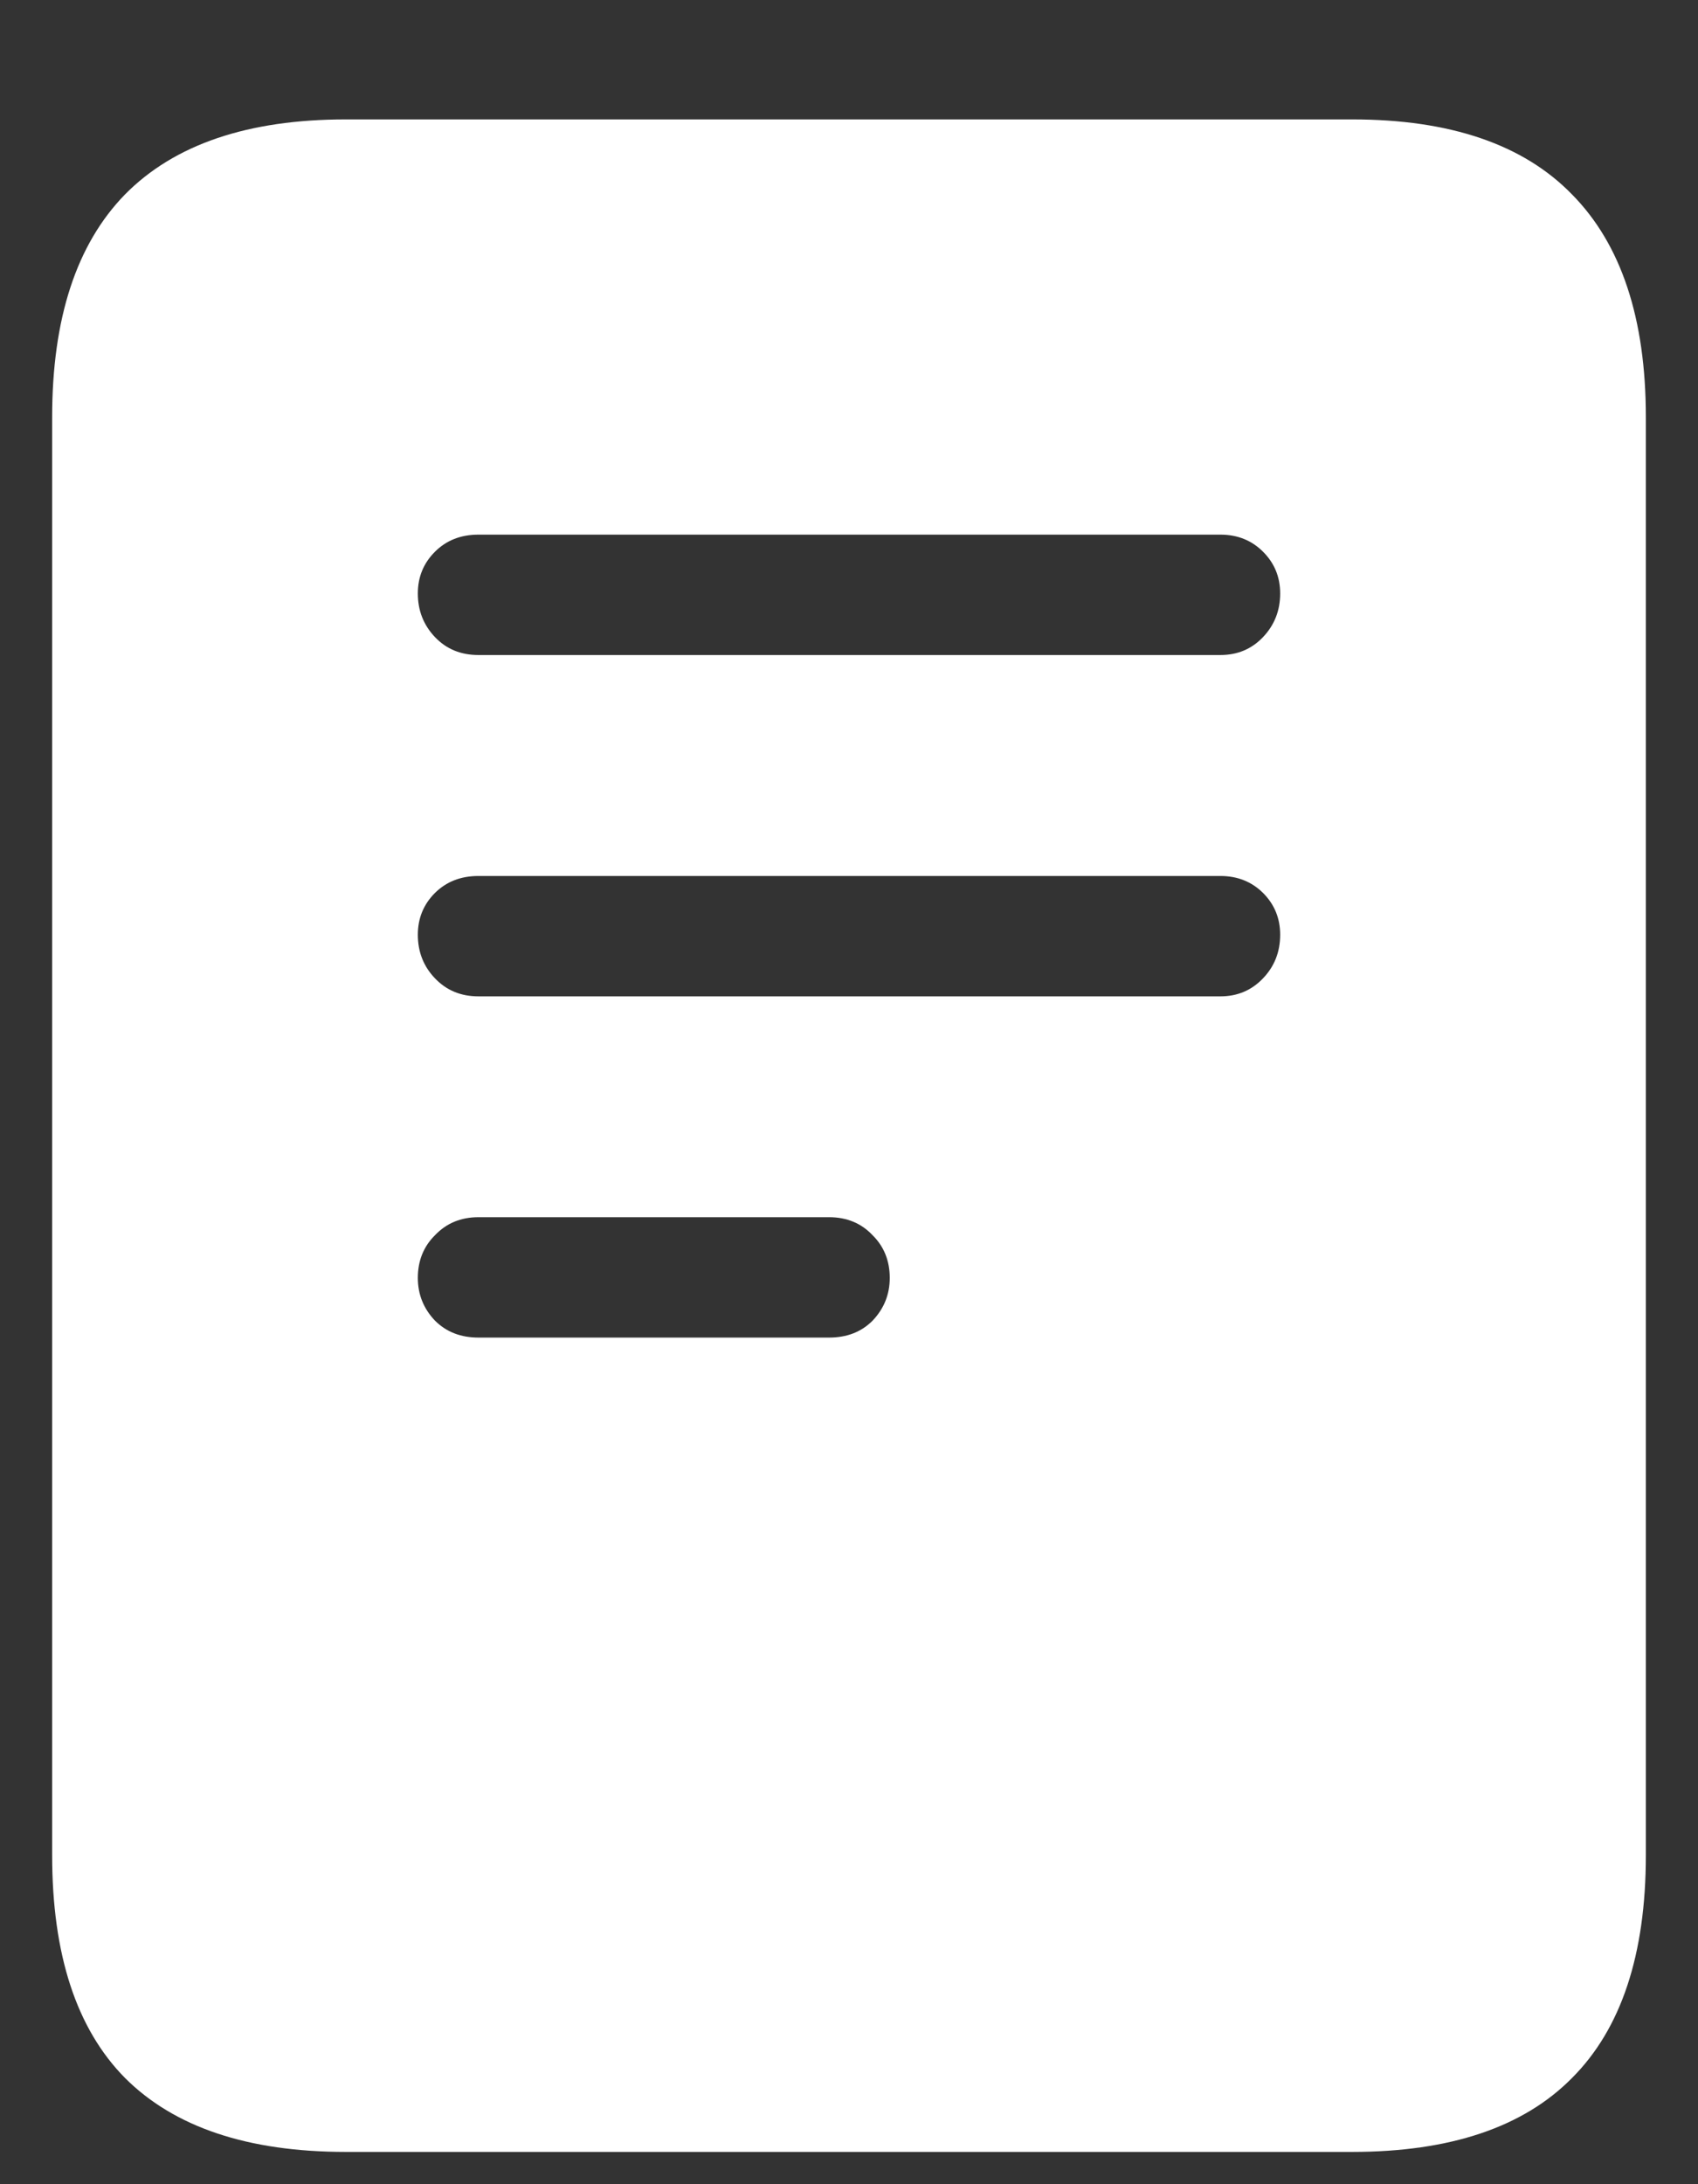 <svg width="14" height="18" viewBox="0 0 14 18" fill="none" xmlns="http://www.w3.org/2000/svg">
<rect x="0" y="0" width="14" height="18" fill="#333333" stroke="none"/>
<path d="M3.945 5.398C3.799 5.398 3.68 5.349 3.586 5.25C3.492 5.151 3.445 5.031 3.445 4.891C3.445 4.755 3.492 4.641 3.586 4.547C3.68 4.453 3.799 4.406 3.945 4.406H10.062C10.203 4.406 10.32 4.453 10.414 4.547C10.508 4.641 10.555 4.755 10.555 4.891C10.555 5.031 10.508 5.151 10.414 5.25C10.32 5.349 10.203 5.398 10.062 5.398H3.945ZM3.945 8.211C3.799 8.211 3.68 8.161 3.586 8.062C3.492 7.964 3.445 7.844 3.445 7.703C3.445 7.568 3.492 7.453 3.586 7.359C3.68 7.266 3.799 7.219 3.945 7.219H10.062C10.203 7.219 10.32 7.266 10.414 7.359C10.508 7.453 10.555 7.568 10.555 7.703C10.555 7.844 10.508 7.964 10.414 8.062C10.32 8.161 10.203 8.211 10.062 8.211H3.945ZM3.945 11.023C3.799 11.023 3.68 10.977 3.586 10.883C3.492 10.784 3.445 10.667 3.445 10.531C3.445 10.391 3.492 10.273 3.586 10.18C3.68 10.081 3.799 10.031 3.945 10.031H6.836C6.982 10.031 7.102 10.081 7.195 10.18C7.289 10.273 7.336 10.391 7.336 10.531C7.336 10.667 7.289 10.784 7.195 10.883C7.102 10.977 6.982 11.023 6.836 11.023H3.945ZM0.43 15.289C0.43 16.107 0.63 16.719 1.031 17.125C1.438 17.531 2.044 17.734 2.852 17.734H11.148C11.956 17.734 12.56 17.531 12.961 17.125C13.367 16.719 13.57 16.107 13.57 15.289V3.438C13.57 2.625 13.367 2.013 12.961 1.602C12.56 1.19 11.956 0.984 11.148 0.984H2.852C2.044 0.984 1.438 1.19 1.031 1.602C0.63 2.013 0.43 2.625 0.43 3.438V15.289Z" fill="white"/>
</svg>

